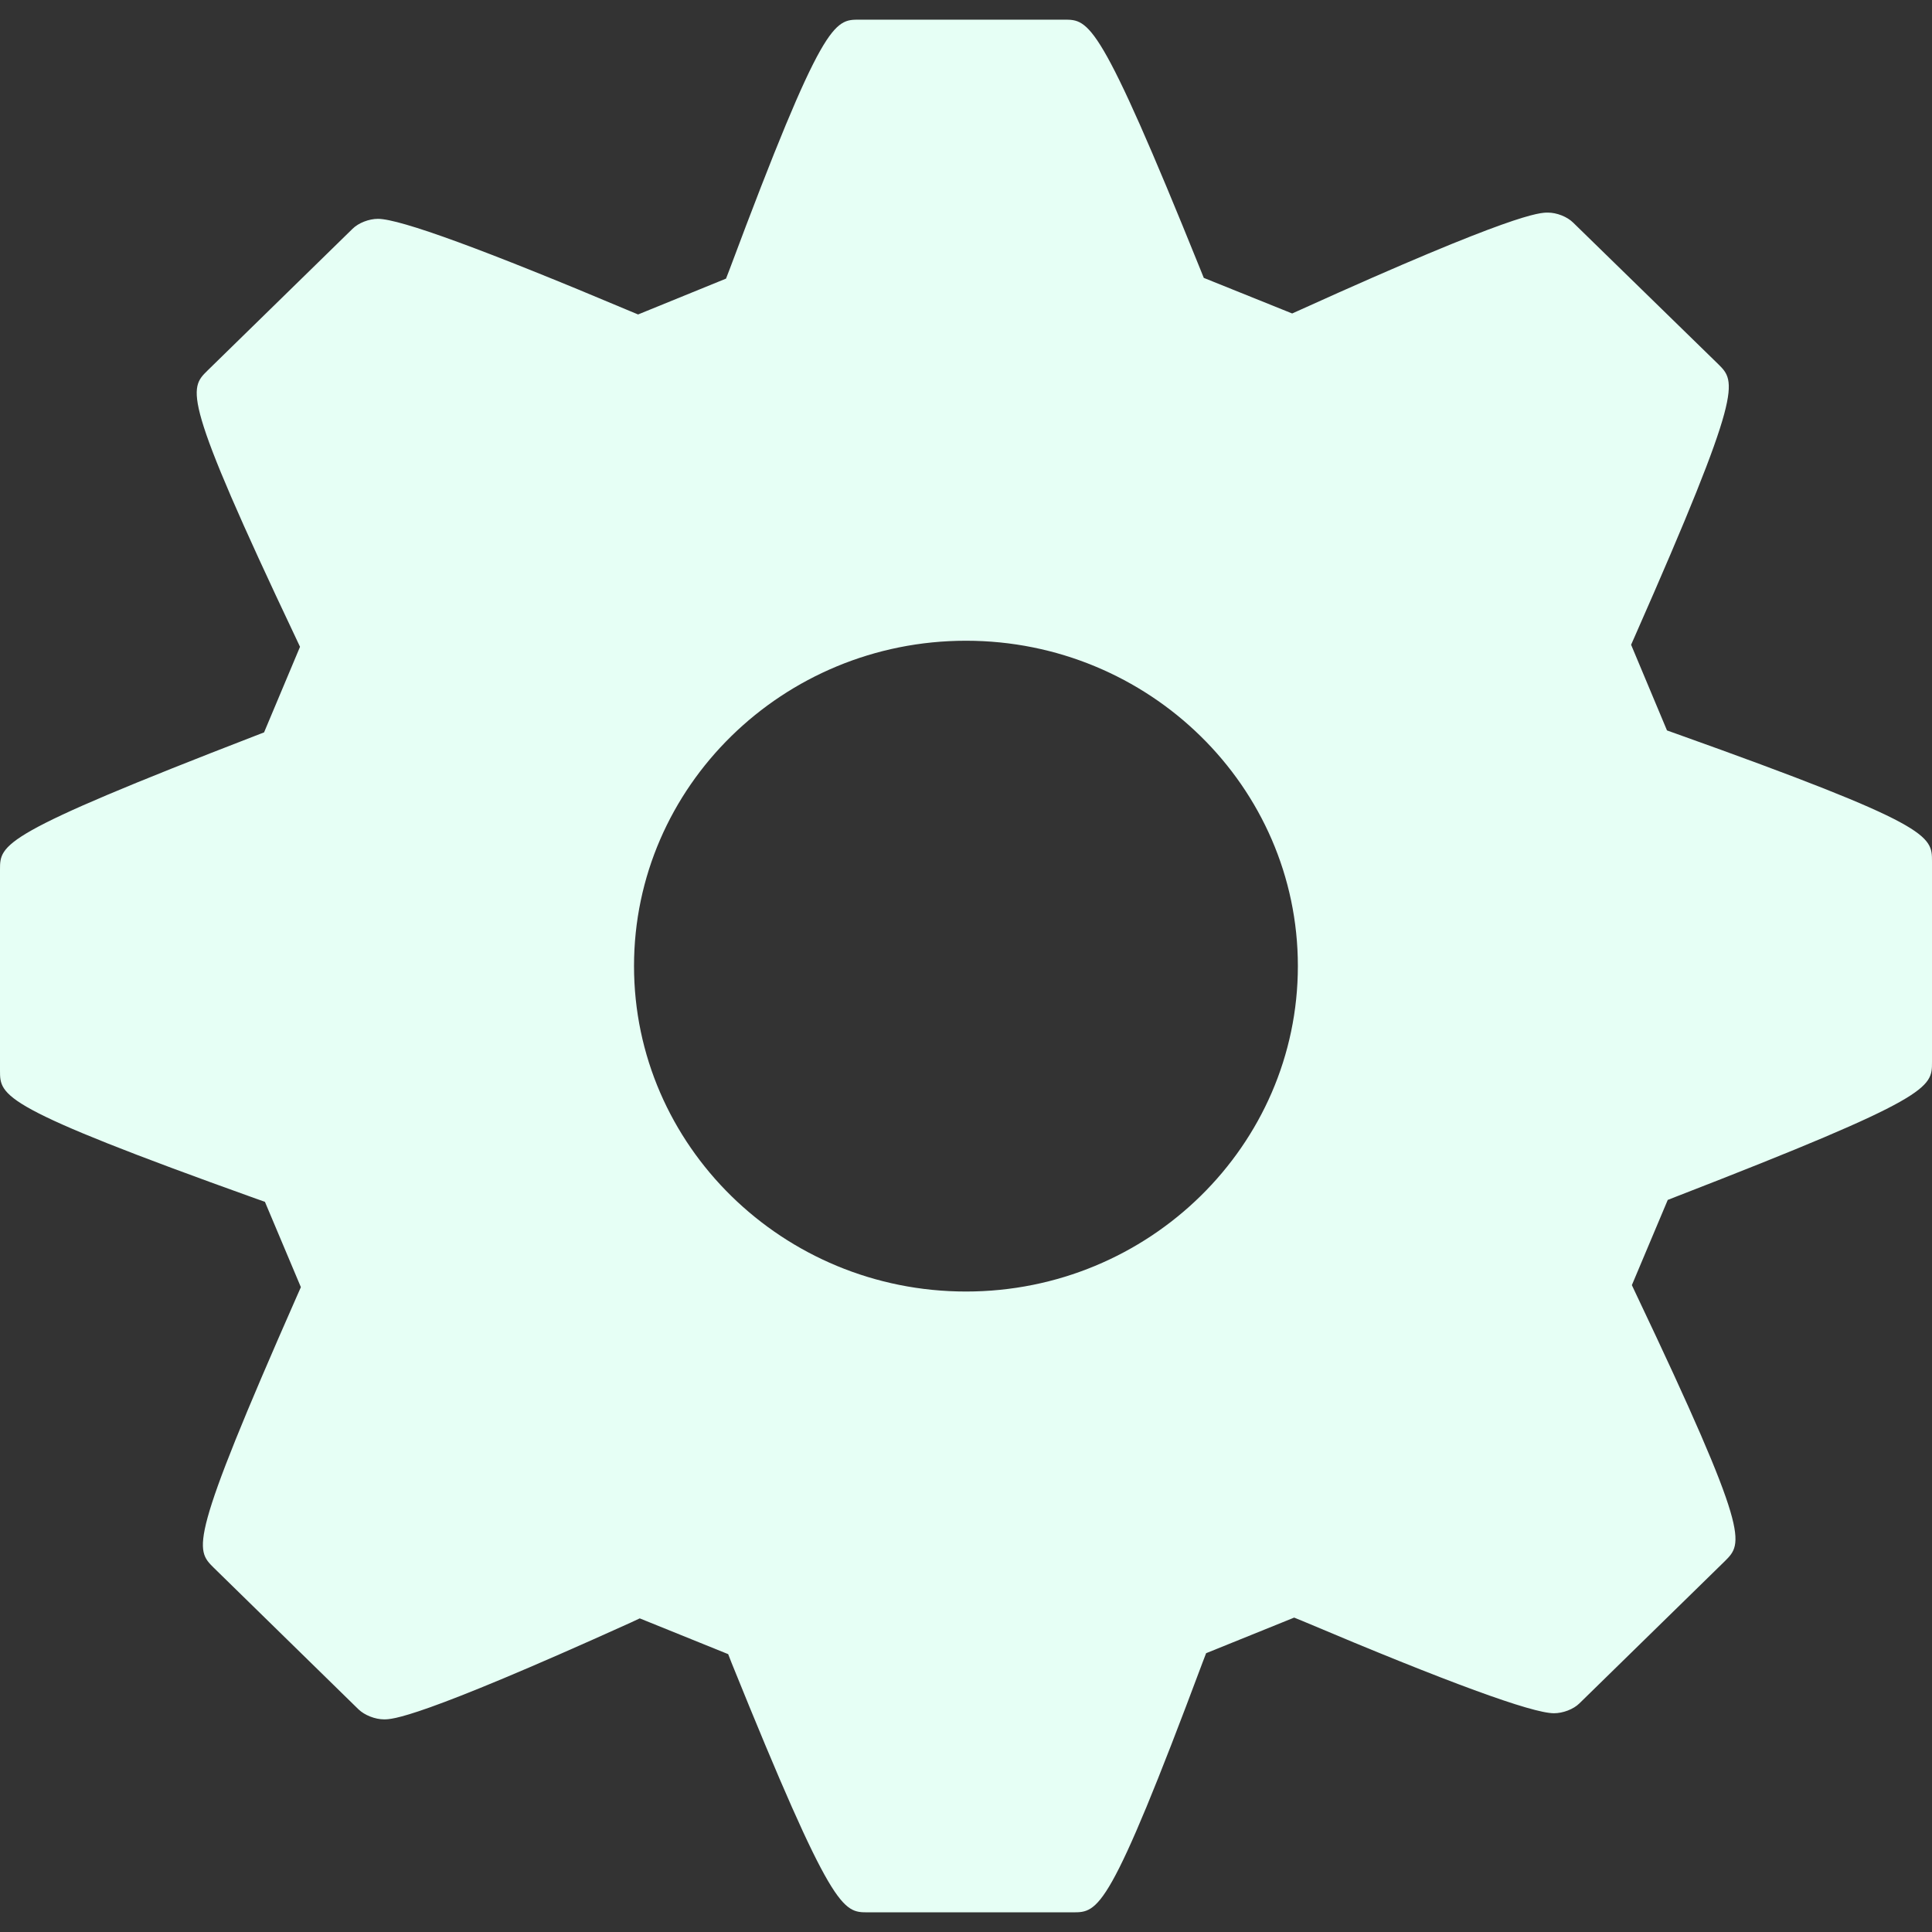 <?xml version="1.0" encoding="utf-8"?>
<!-- Generator: Adobe Illustrator 26.0.2, SVG Export Plug-In . SVG Version: 6.00 Build 0)  -->
<svg version="1.0" id="Calque_1" xmlns="http://www.w3.org/2000/svg" xmlns:xlink="http://www.w3.org/1999/xlink" x="0px" y="0px"
	 viewBox="0 0 4000 4000" style="enable-background:new 0 0 4000 4000;" xml:space="preserve">
<rect x="0" y="0" width="4000" height="4000" fill="#333333" stroke="none"/>
<g id="option">
	<g>
		<g>
			<path style="fill:#e6fff5;" d="M3470.36,1519.06l-19.03-6.78l-74.31-177.39l8.06-18.23c225.12-510.57,209.6-525.8,172.26-562.81
				l-300.29-292.94c-12.28-12.18-33.83-20.75-52.42-20.75c-16.9,0-68.07,0-511.57,200.87l-17.78,7.98l-182.98-73.68l-7.34-18.22
				C2276.4,40.7,2255.04,40.7,2203.14,40.7h-424.07c-51.7,0-75.25,0-268.65,517.32l-7.28,18.83l-182.03,74.2l-17.4-7.24
				c-300.19-126.56-475.46-190.73-521.15-190.73c-18.54,0-40.17,8.32-52.5,20.47L429.48,767.34
				c-38.13,37.61-53.94,53.36,182.97,553.27l8.71,18.54l-74.43,177.19l-18.22,7.04C0,1727.62,0,1747.54,0,1800.73v415.56
				c0,53.34,0,75.49,529.56,265.27l18.93,6.68l74.44,176.67l-7.99,18.05c-225.12,510.8-210.84,524.63-172.52,562.75l299.83,293.34
				c12.57,12.08,34.32,20.71,52.87,20.71c16.79,0,67.84,0,511.64-200.77l17.77-8.32l183.1,74.05l7.12,18.31
				c208.69,516.24,230.13,516.24,282.06,516.24h424.2c53.26,0,75.35,0,268.9-517.66l7.21-18.84l182.32-73.71l17.35,7.07
				c299.94,126.91,475.13,190.96,520.53,190.96c18.38,0,40.21-8.06,52.74-20.48l301.05-294.42c37.87-37.8,53.65-53.26-183.68-552.7
				l-8.83-18.76l74.3-176.42l17.74-6.96C4000,2272.08,4000,2252.06,4000,2198.8v-415.31
				C3999.99,1730.16,3999.99,1708.14,3470.36,1519.06z M1999.99,2673.96c-379,0-687.32-302.43-687.32-673.89
				c0-371.47,308.33-673.5,687.32-673.5c378.84,0,687.11,302.09,687.11,673.5C2687.11,2371.47,2378.84,2673.96,1999.99,2673.96z"/>
		</g>
	</g>
</g>
</svg>
